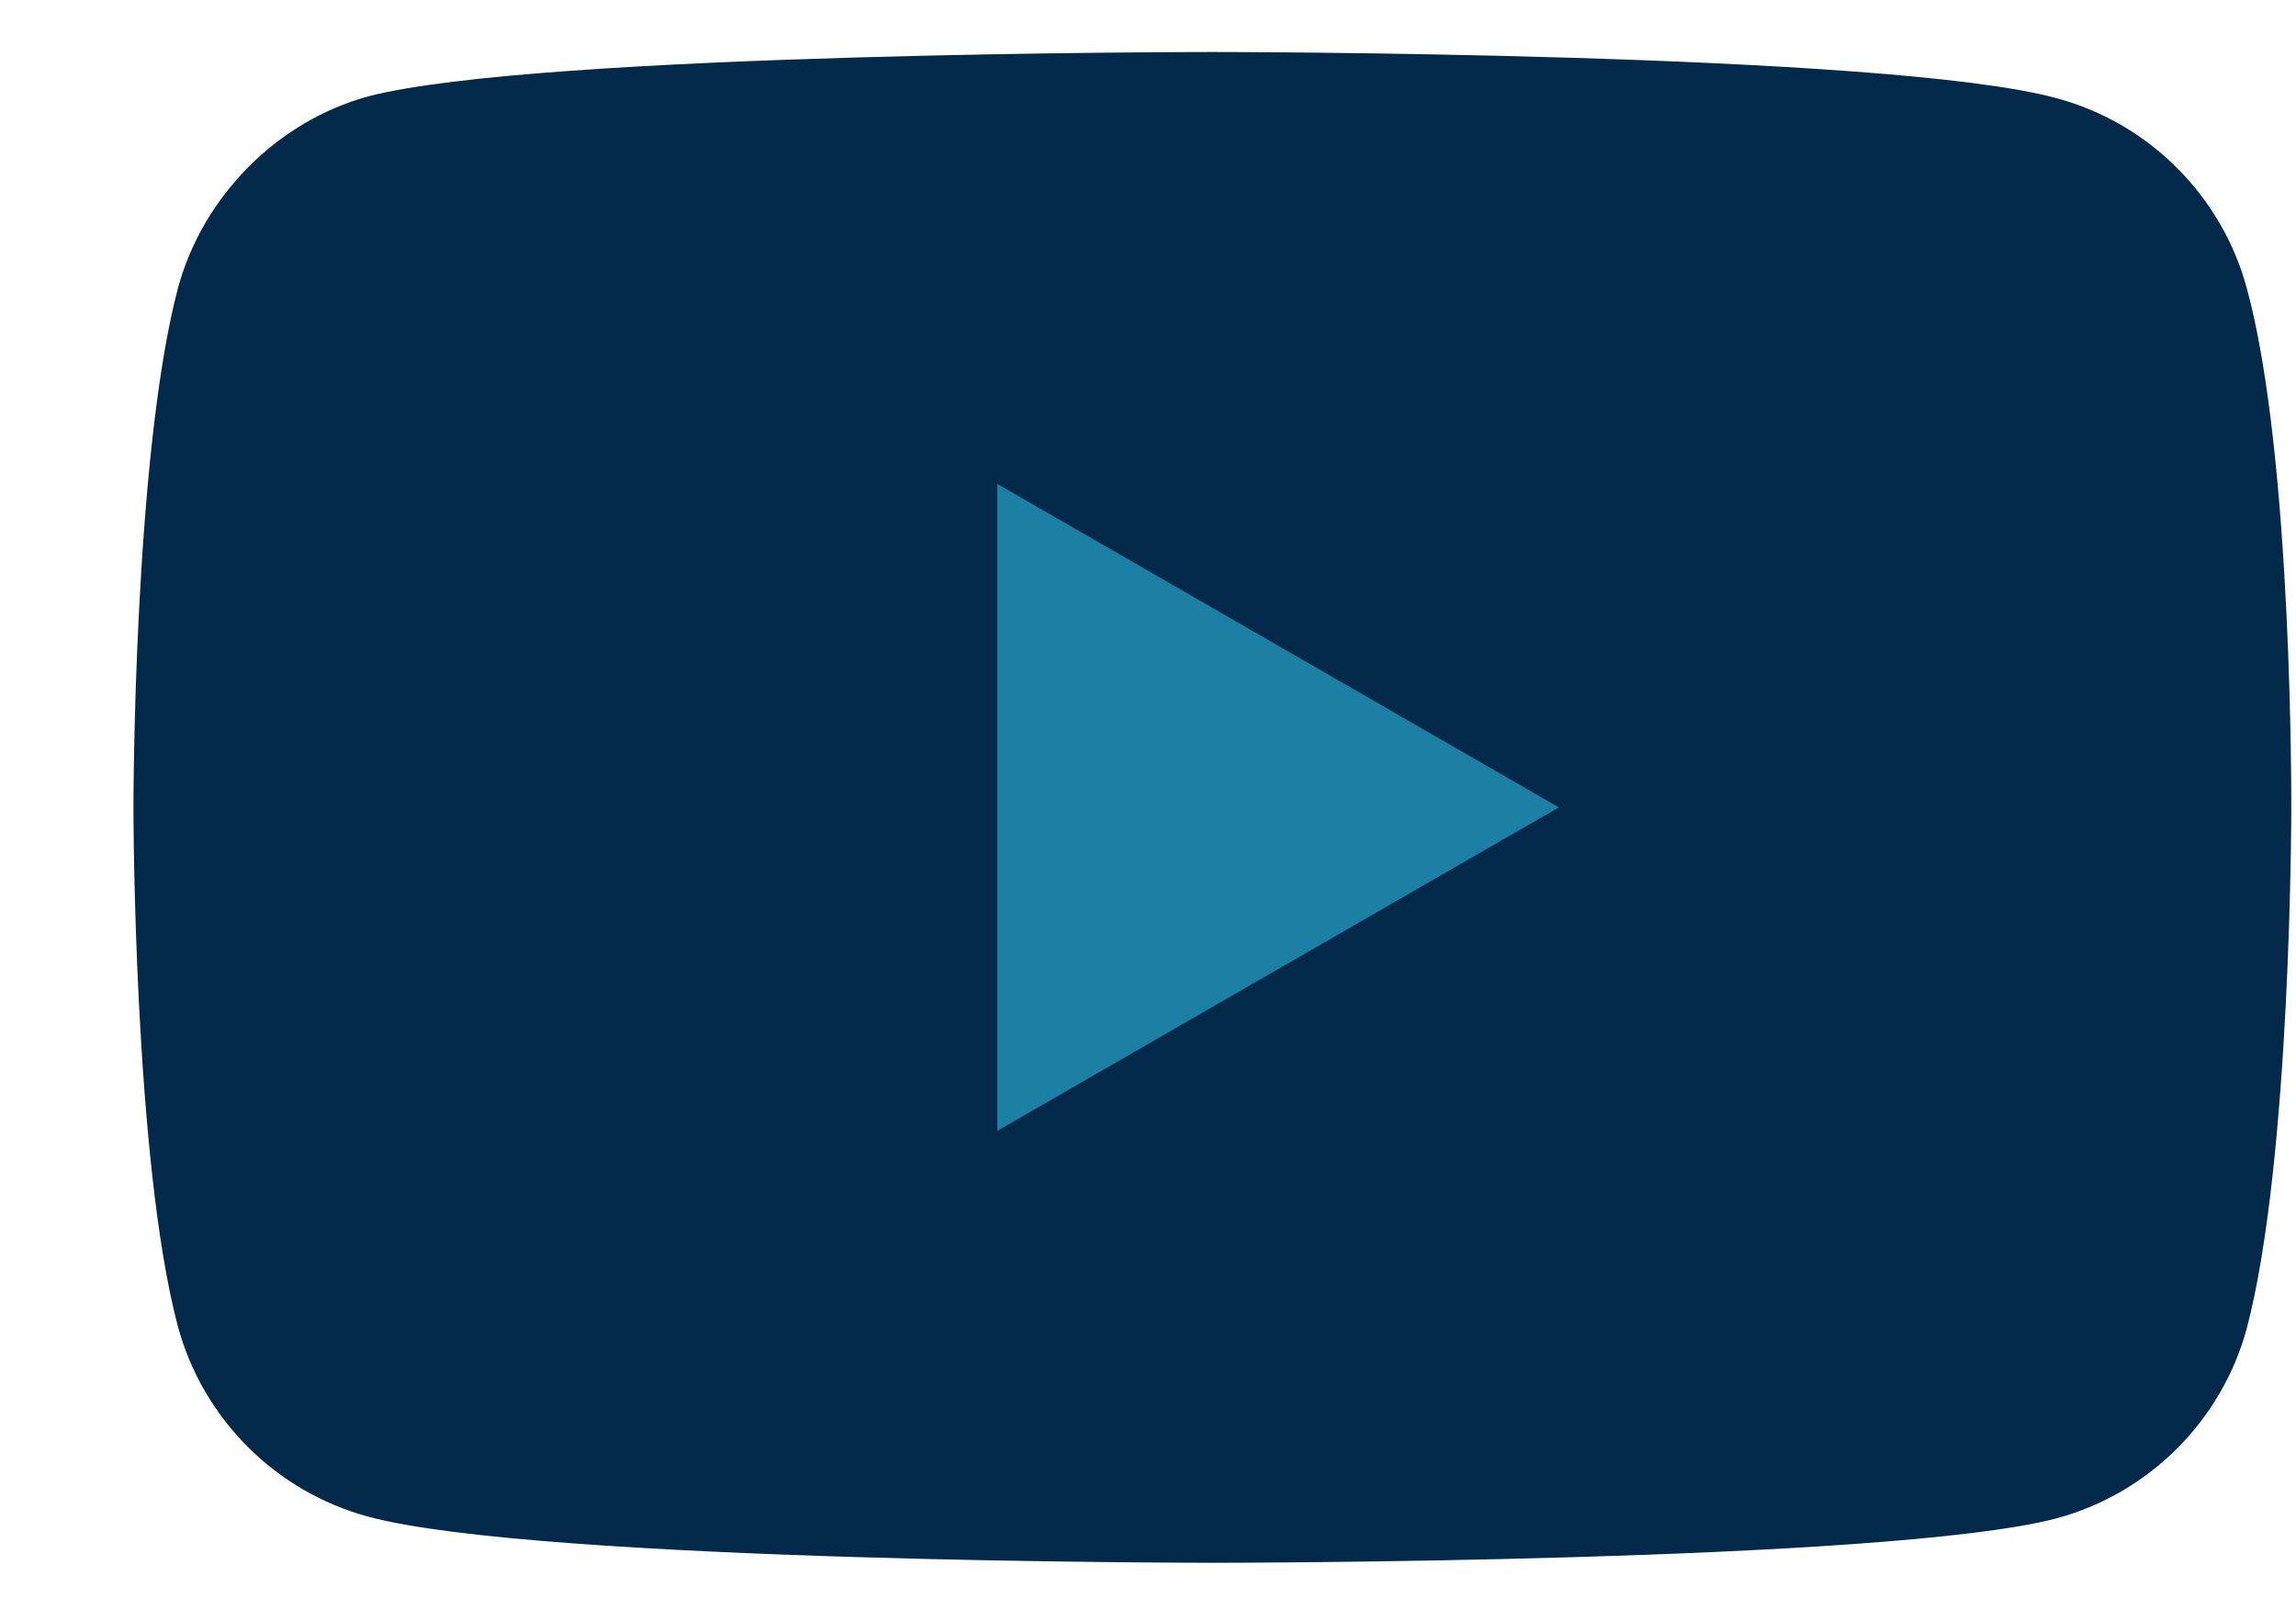 <svg width="17" height="12" viewBox="0 0 17 12" fill="none" xmlns="http://www.w3.org/2000/svg">
<path d="M16.636 2.135C16.451 1.451 15.912 0.911 15.227 0.727C13.977 0.385 8.976 0.385 8.976 0.385C8.976 0.385 3.976 0.385 2.725 0.714C2.054 0.898 1.502 1.451 1.317 2.135C0.988 3.385 0.988 5.978 0.988 5.978C0.988 5.978 0.988 8.583 1.317 9.82C1.502 10.505 2.041 11.044 2.725 11.229C3.989 11.571 8.976 11.571 8.976 11.571C8.976 11.571 13.977 11.571 15.227 11.242C15.912 11.057 16.451 10.518 16.636 9.834C16.965 8.583 16.965 5.991 16.965 5.991C16.965 5.991 16.978 3.385 16.636 2.135Z" fill="#02284A"/>
<path d="M7.384 8.373L11.542 5.978L7.384 3.583V8.373Z" fill="#1B80A4"/>
</svg>
